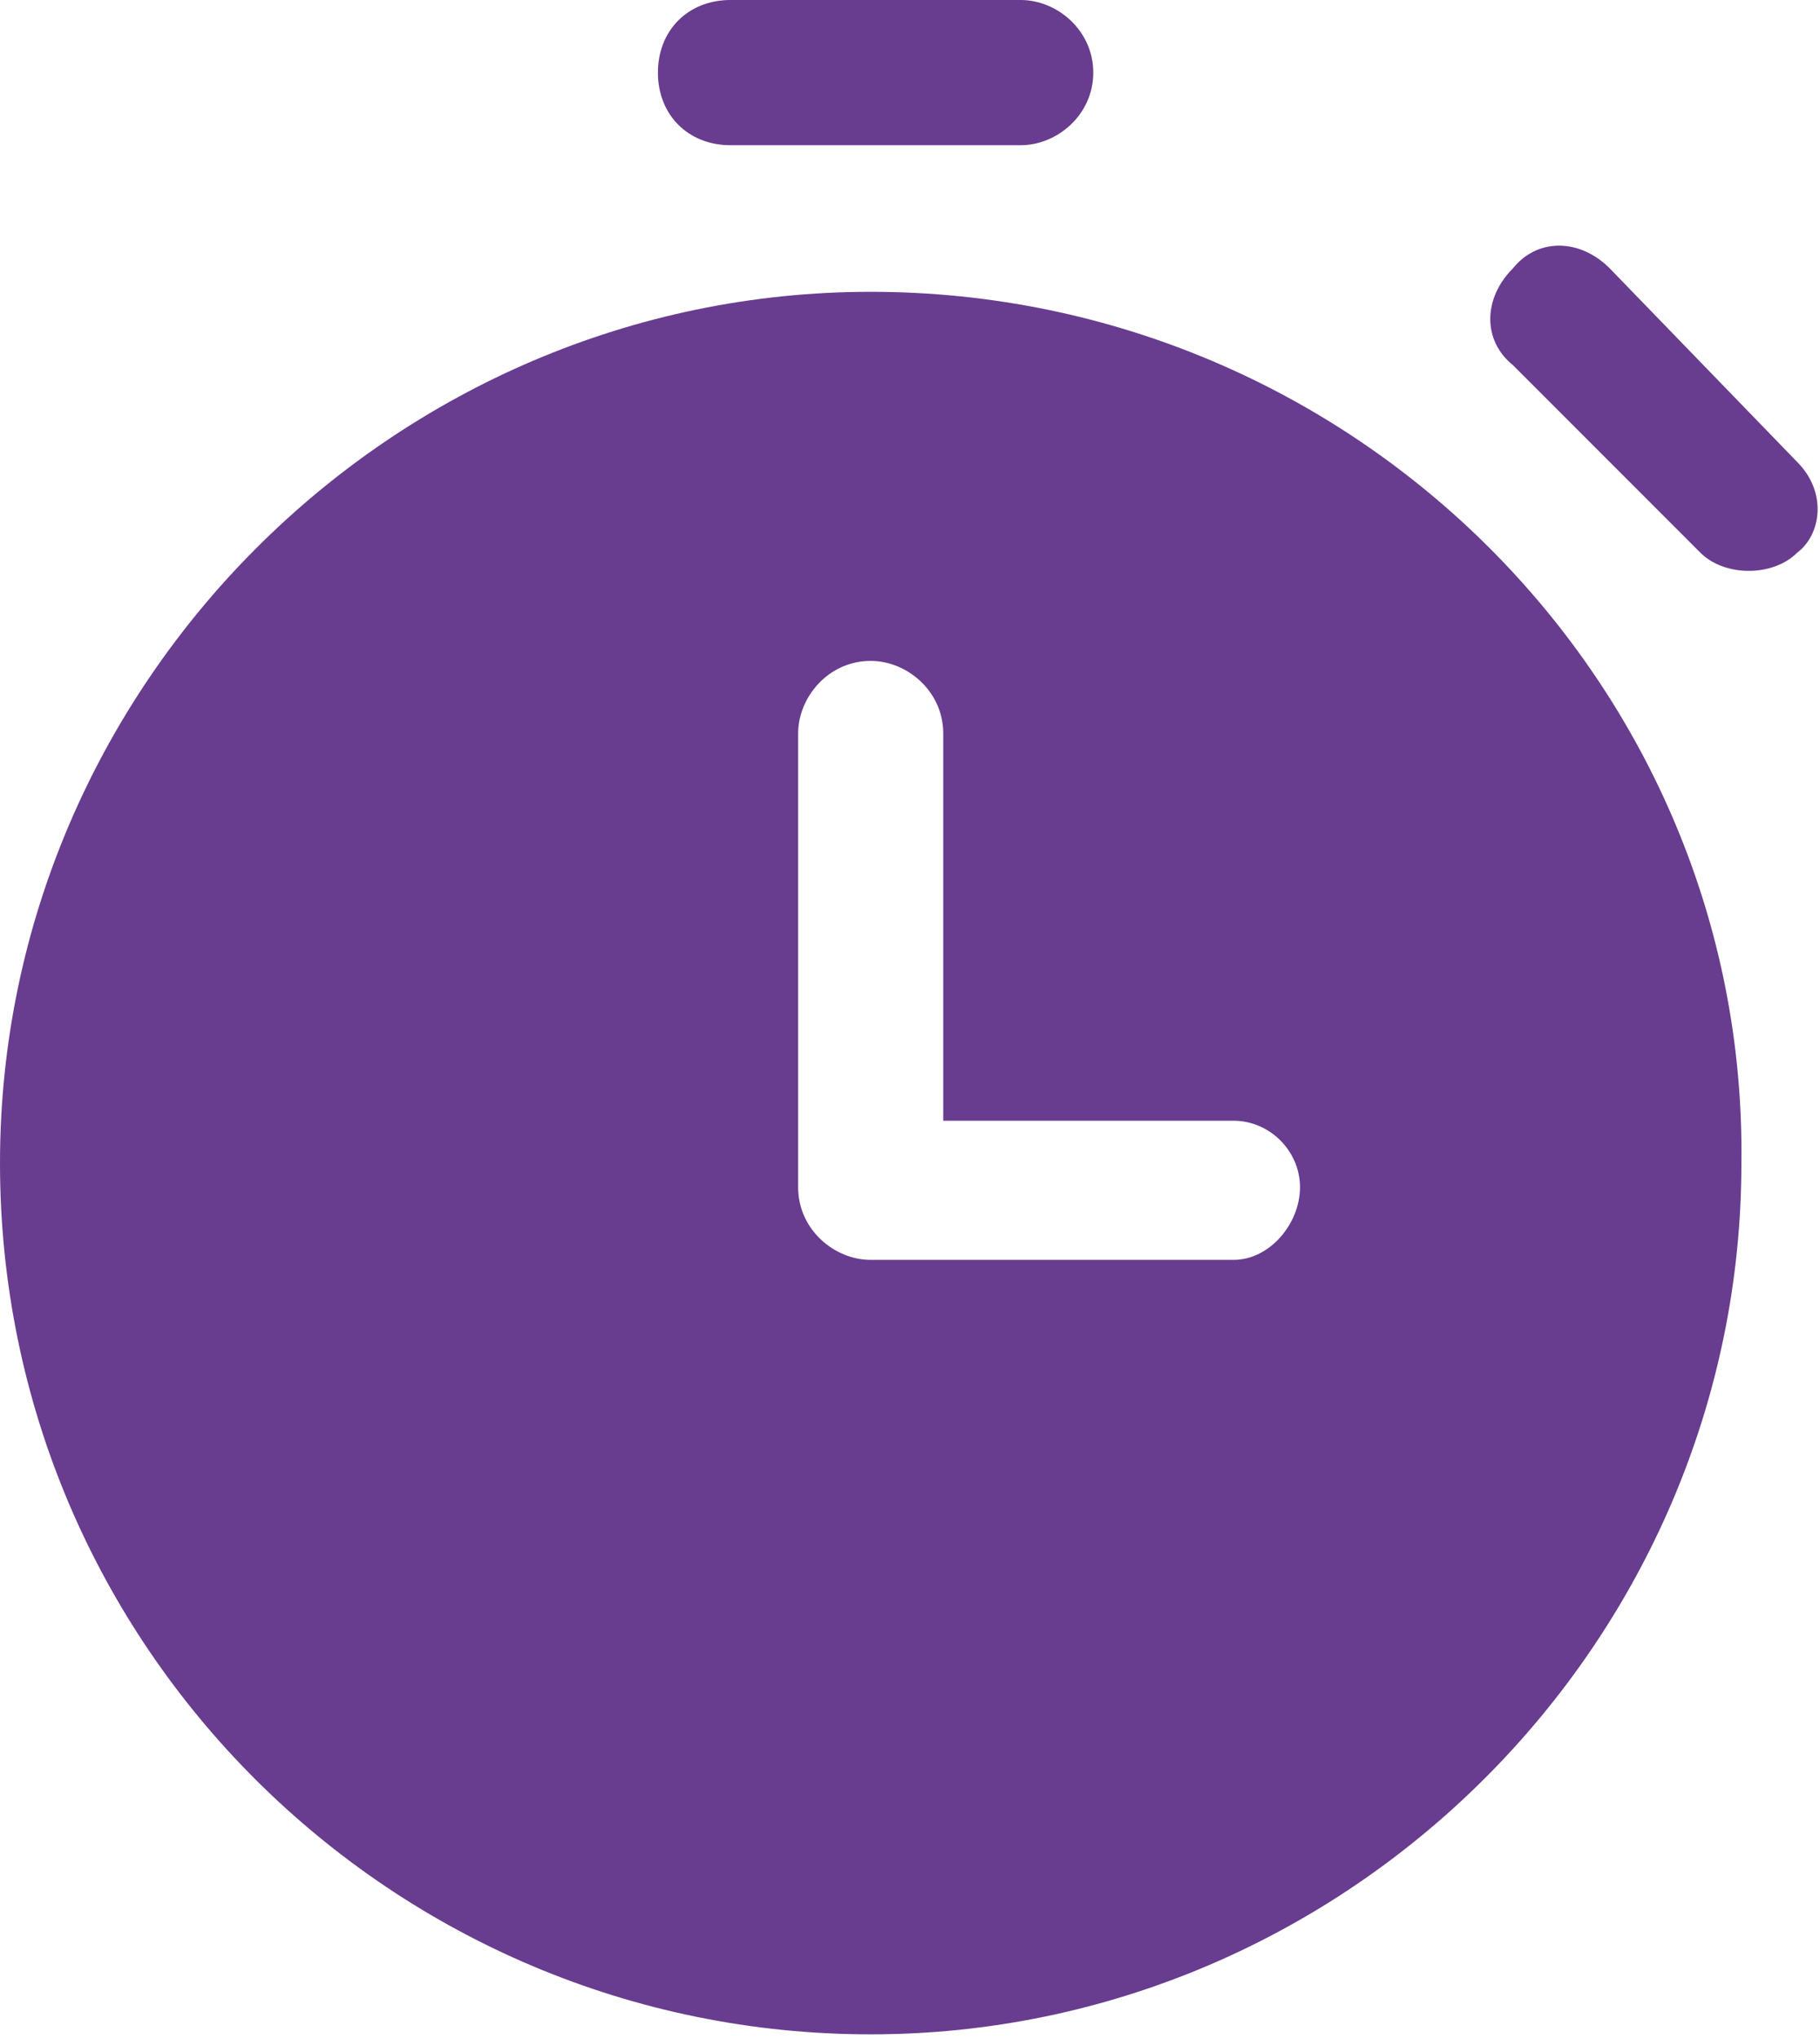 <?xml version="1.0" encoding="utf-8"?>
<!-- Generator: Adobe Illustrator 25.0.1, SVG Export Plug-In . SVG Version: 6.00 Build 0)  -->
<svg version="1.1" id="Layer_1" xmlns="http://www.w3.org/2000/svg" xmlns:xlink="http://www.w3.org/1999/xlink" x="0px" y="0px"
	 viewBox="0 0 30.1 33.7" style="enable-background:new 0 0 30.1 33.7;" xml:space="preserve">
<style type="text/css">
	.st0{fill:#683c8f;}
</style>
<g id="timer" transform="translate(-23.767)">
	<g id="Group_49" transform="translate(34.648)">
		<g id="Group_48">
			<path id="Path_23" class="st0" d="M6,0H1.2C0.5,0,0,0.5,0,1.2s0.5,1.2,1.2,1.2H6c0.6,0,1.2-0.5,1.2-1.2S6.6,0,6,0z"/>
		</g>
	</g>
	<g id="Group_51" transform="translate(48.389 4.135)">
		<g id="Group_50" transform="translate(0)">
			<path id="Path_24" class="st0" d="M5.1,3.5L2,0.3c-0.5-0.5-1.2-0.5-1.6,0c-0.5,0.5-0.5,1.2,0,1.6l3.1,3.1
				c0.2,0.2,0.5,0.3,0.8,0.3c0.3,0,0.6-0.1,0.8-0.3C5.5,4.7,5.6,4,5.1,3.5C5.2,3.5,5.1,3.5,5.1,3.5z"/>
		</g>
	</g>
	<g id="Group_53" transform="translate(23.767 4.823)">
		<g id="Group_52" transform="translate(0)">
			<path id="Path_25" class="st0" d="M14.4,0C6.5,0,0,6.5,0,14.4c0,8,6.5,14.4,14.4,14.4s14.4-6.5,14.4-14.4c0,0,0,0,0,0
				C28.9,6.5,22.4,0,14.4,0C14.4,0,14.4,0,14.4,0z M20.4,16h-6c-0.6,0-1.2-0.5-1.2-1.2V7.3c0-0.6,0.5-1.2,1.2-1.2
				c0.6,0,1.2,0.5,1.2,1.2v6.4h4.8c0.6,0,1.1,0.5,1.1,1.1S21,16,20.4,16L20.4,16z"/>
		</g>
	</g>
</g>
</svg>
